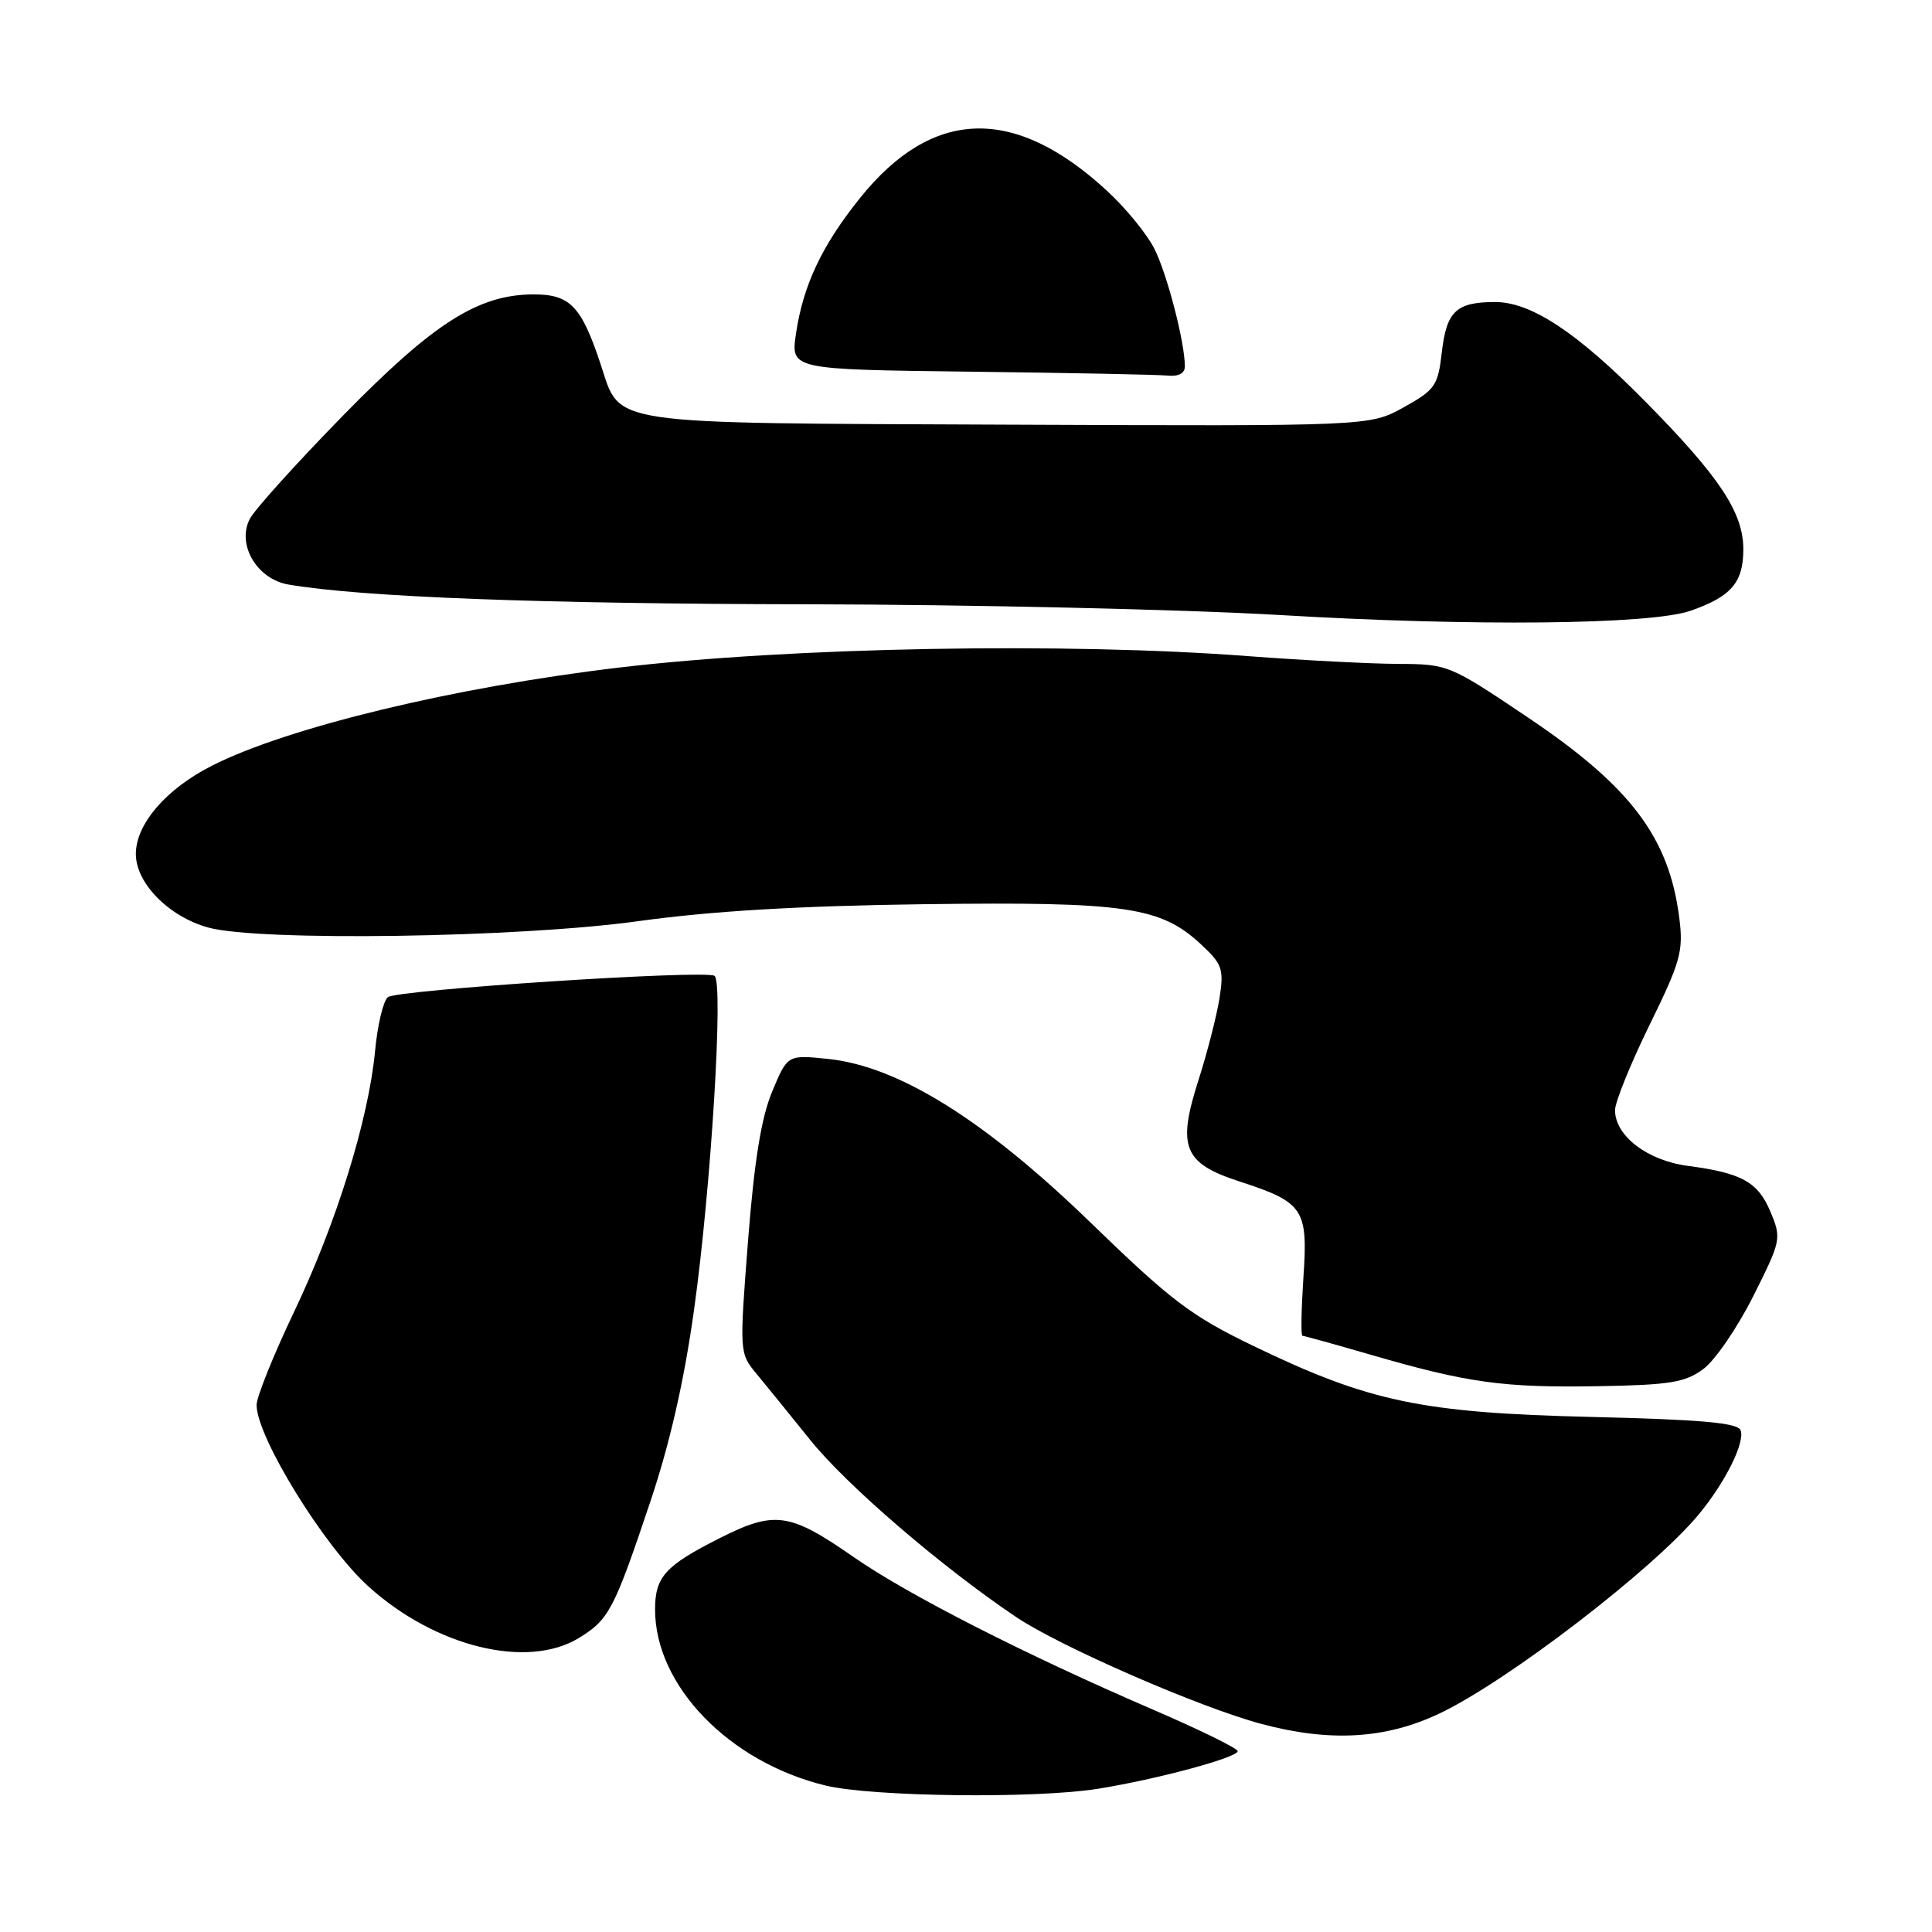 <?xml version="1.0" encoding="UTF-8" standalone="no"?>
<!DOCTYPE svg PUBLIC "-//W3C//DTD SVG 1.1//EN" "http://www.w3.org/Graphics/SVG/1.1/DTD/svg11.dtd" >
<svg xmlns="http://www.w3.org/2000/svg" xmlns:xlink="http://www.w3.org/1999/xlink" version="1.1" viewBox="0 0 256 256">
 <g >
 <path fill="currentColor"
d=" M 145.50 237.02 C 153.33 235.76 164.00 232.88 164.00 232.04 C 164.00 231.67 158.94 229.19 152.75 226.52 C 135.89 219.26 120.27 211.30 113.13 206.33 C 104.62 200.41 102.66 200.13 95.35 203.82 C 88.14 207.46 86.80 208.94 86.80 213.27 C 86.80 223.36 96.61 233.49 109.38 236.59 C 115.59 238.09 137.23 238.35 145.50 237.02 Z  M 190.71 227.06 C 199.72 222.80 219.12 207.90 225.10 200.66 C 228.63 196.39 231.25 191.10 230.64 189.52 C 230.27 188.53 225.43 188.10 210.82 187.75 C 188.36 187.21 181.40 185.74 166.09 178.35 C 157.83 174.36 155.22 172.38 144.59 162.08 C 130.51 148.42 119.06 141.27 109.70 140.31 C 104.35 139.76 104.35 139.76 102.32 144.63 C 100.87 148.10 99.95 153.78 99.12 164.39 C 97.97 179.22 97.98 179.30 100.23 182.02 C 101.48 183.53 104.68 187.47 107.34 190.78 C 112.14 196.77 124.77 207.63 134.65 214.27 C 140.45 218.17 158.88 226.21 167.08 228.41 C 176.18 230.86 183.57 230.44 190.71 227.06 Z  M 76.69 217.05 C 80.68 214.62 81.36 213.33 86.13 199.10 C 88.76 191.29 90.65 183.00 91.97 173.52 C 94.23 157.31 95.90 130.05 94.67 129.30 C 93.36 128.49 52.63 131.15 51.39 132.13 C 50.79 132.61 50.02 135.82 49.70 139.25 C 48.83 148.37 44.59 162.04 38.94 173.88 C 36.22 179.59 34.00 185.12 34.00 186.17 C 34.00 190.40 42.94 204.91 48.84 210.23 C 57.69 218.23 69.86 221.21 76.69 217.05 Z  M 225.68 181.42 C 227.23 180.29 230.21 175.94 232.30 171.78 C 236.01 164.39 236.07 164.11 234.61 160.60 C 232.94 156.61 230.82 155.43 223.62 154.48 C 218.29 153.78 214.00 150.50 214.00 147.11 C 214.00 146.03 216.06 140.94 218.57 135.82 C 222.70 127.40 223.08 126.03 222.51 121.60 C 221.16 110.96 216.06 104.21 202.49 95.09 C 192.05 88.07 191.88 88.00 185.22 87.97 C 181.53 87.95 172.65 87.49 165.50 86.95 C 141.17 85.09 104.88 85.75 82.00 88.46 C 60.24 91.04 38.12 96.37 28.08 101.46 C 22.02 104.53 18.00 109.19 18.00 113.15 C 18.00 117.02 22.35 121.45 27.58 122.90 C 34.29 124.76 68.76 124.26 84.56 122.06 C 94.27 120.72 105.78 120.03 122.50 119.81 C 149.16 119.47 153.80 120.14 159.17 125.16 C 161.97 127.77 162.19 128.42 161.59 132.27 C 161.22 134.60 159.96 139.52 158.78 143.20 C 155.97 151.99 156.84 154.14 164.18 156.53 C 172.75 159.31 173.33 160.18 172.71 169.25 C 172.43 173.51 172.36 177.00 172.58 177.00 C 172.79 177.00 176.91 178.14 181.73 179.54 C 194.47 183.24 199.20 183.89 211.68 183.68 C 221.23 183.52 223.28 183.19 225.68 181.42 Z  M 224.00 80.93 C 229.39 79.06 231.00 77.19 231.00 72.78 C 231.00 67.91 227.85 63.16 217.92 53.11 C 208.95 44.02 202.84 39.99 198.05 40.02 C 192.95 40.04 191.68 41.25 191.05 46.66 C 190.54 51.11 190.17 51.65 186.00 53.97 C 181.50 56.47 181.50 56.47 133.62 56.27 C 79.62 56.04 82.30 56.44 79.58 48.24 C 77.03 40.55 75.53 39.00 70.69 39.01 C 63.35 39.03 57.45 42.79 45.39 55.13 C 39.28 61.38 33.75 67.51 33.11 68.74 C 31.33 72.15 34.04 76.75 38.25 77.46 C 47.97 79.12 71.83 80.02 107.00 80.07 C 128.72 80.11 156.85 80.75 169.50 81.49 C 195.22 83.02 218.71 82.77 224.00 80.93 Z  M 157.00 48.55 C 157.00 45.37 154.65 36.30 152.96 32.96 C 151.98 31.01 149.15 27.55 146.68 25.28 C 134.42 13.97 123.57 14.28 113.98 26.21 C 108.91 32.51 106.41 37.81 105.47 44.23 C 104.78 48.96 104.78 48.96 128.64 49.25 C 141.76 49.41 153.51 49.64 154.75 49.77 C 156.16 49.91 157.00 49.46 157.00 48.55 Z "/>
</g>
</svg>